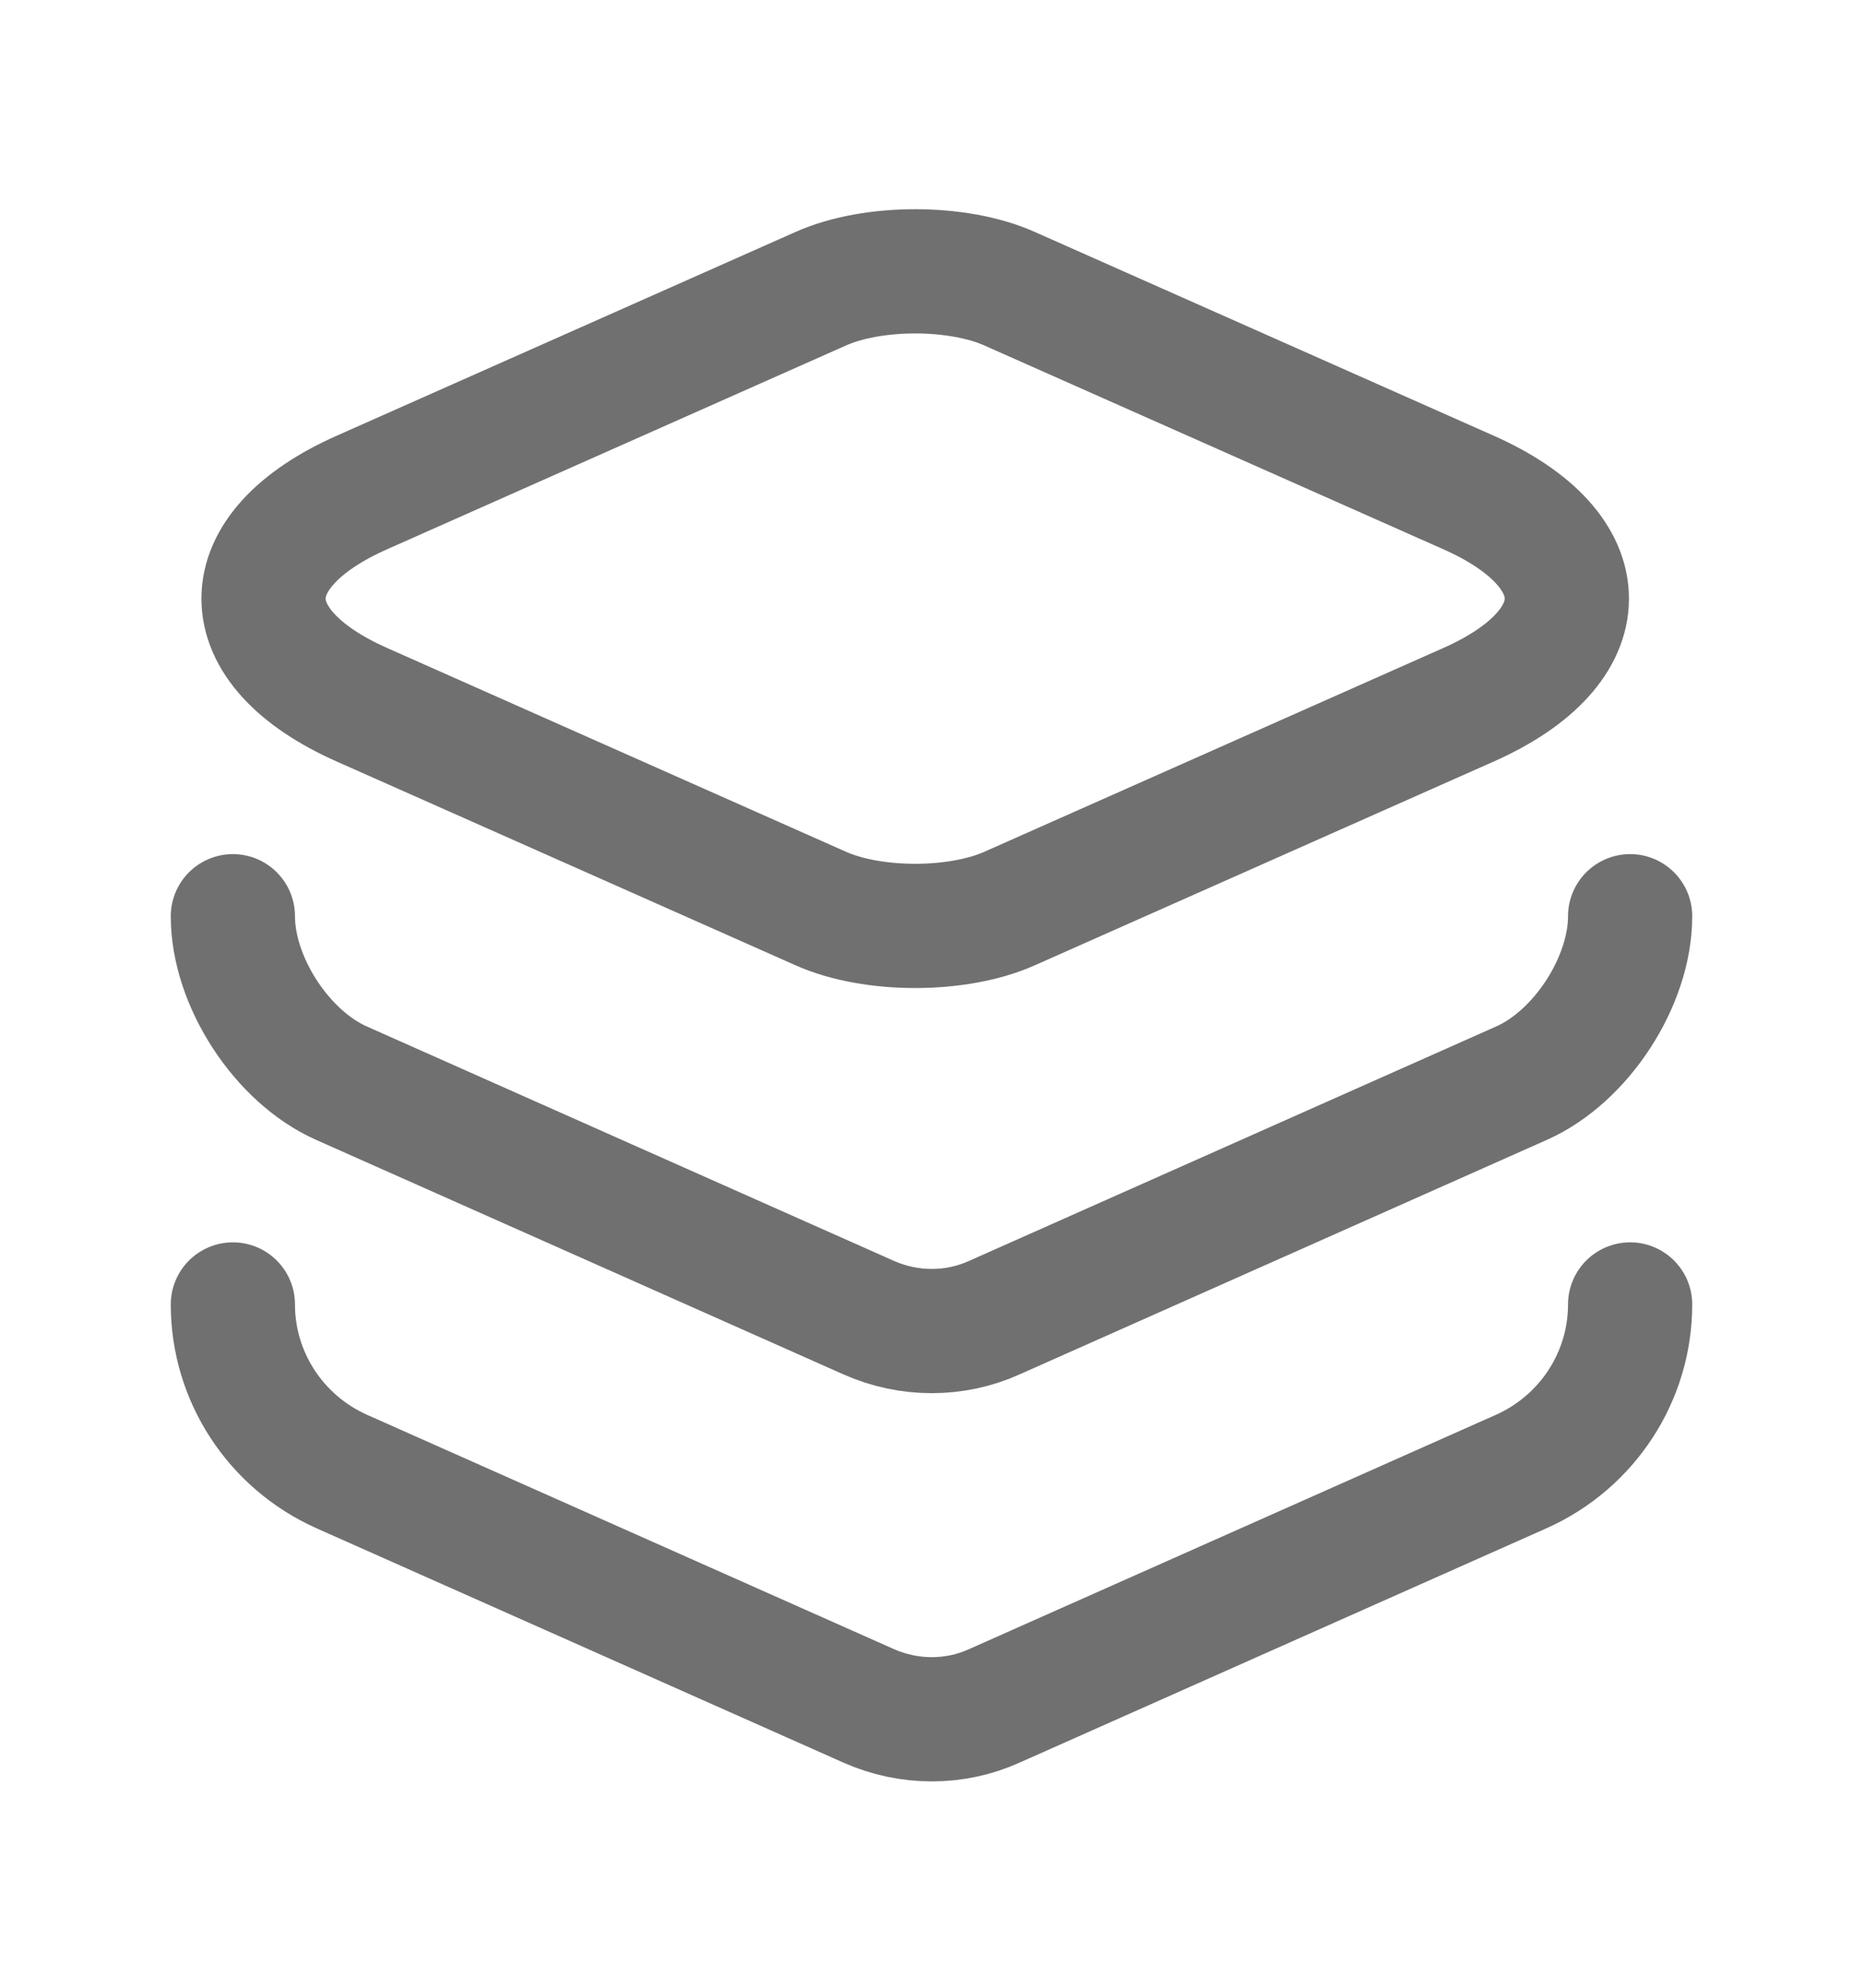 <svg width="15" height="16" viewBox="0 0 15 16" fill="none" xmlns="http://www.w3.org/2000/svg">
<path d="M8.131 2.325L11.819 3.962C12.881 4.431 12.881 5.206 11.819 5.675L8.131 7.312C7.712 7.5 7.025 7.5 6.606 7.312L2.919 5.675C1.856 5.206 1.856 4.431 2.919 3.962L6.606 2.325C7.025 2.137 7.712 2.137 8.131 2.325Z" stroke="#707070" stroke-linecap="round" stroke-linejoin="round"/>
<path d="M1.875 7.375C1.875 7.9 2.269 8.506 2.75 8.719L6.994 10.606C7.319 10.75 7.688 10.75 8.006 10.606L12.25 8.719C12.731 8.506 13.125 7.9 13.125 7.375" stroke="#707070" stroke-linecap="round" stroke-linejoin="round"/>
<path d="M1.875 10.5C1.875 11.081 2.219 11.606 2.75 11.844L6.994 13.731C7.319 13.875 7.688 13.875 8.006 13.731L12.25 11.844C12.781 11.606 13.125 11.081 13.125 10.5" stroke="#707070" stroke-linecap="round" stroke-linejoin="round"/>
</svg>
